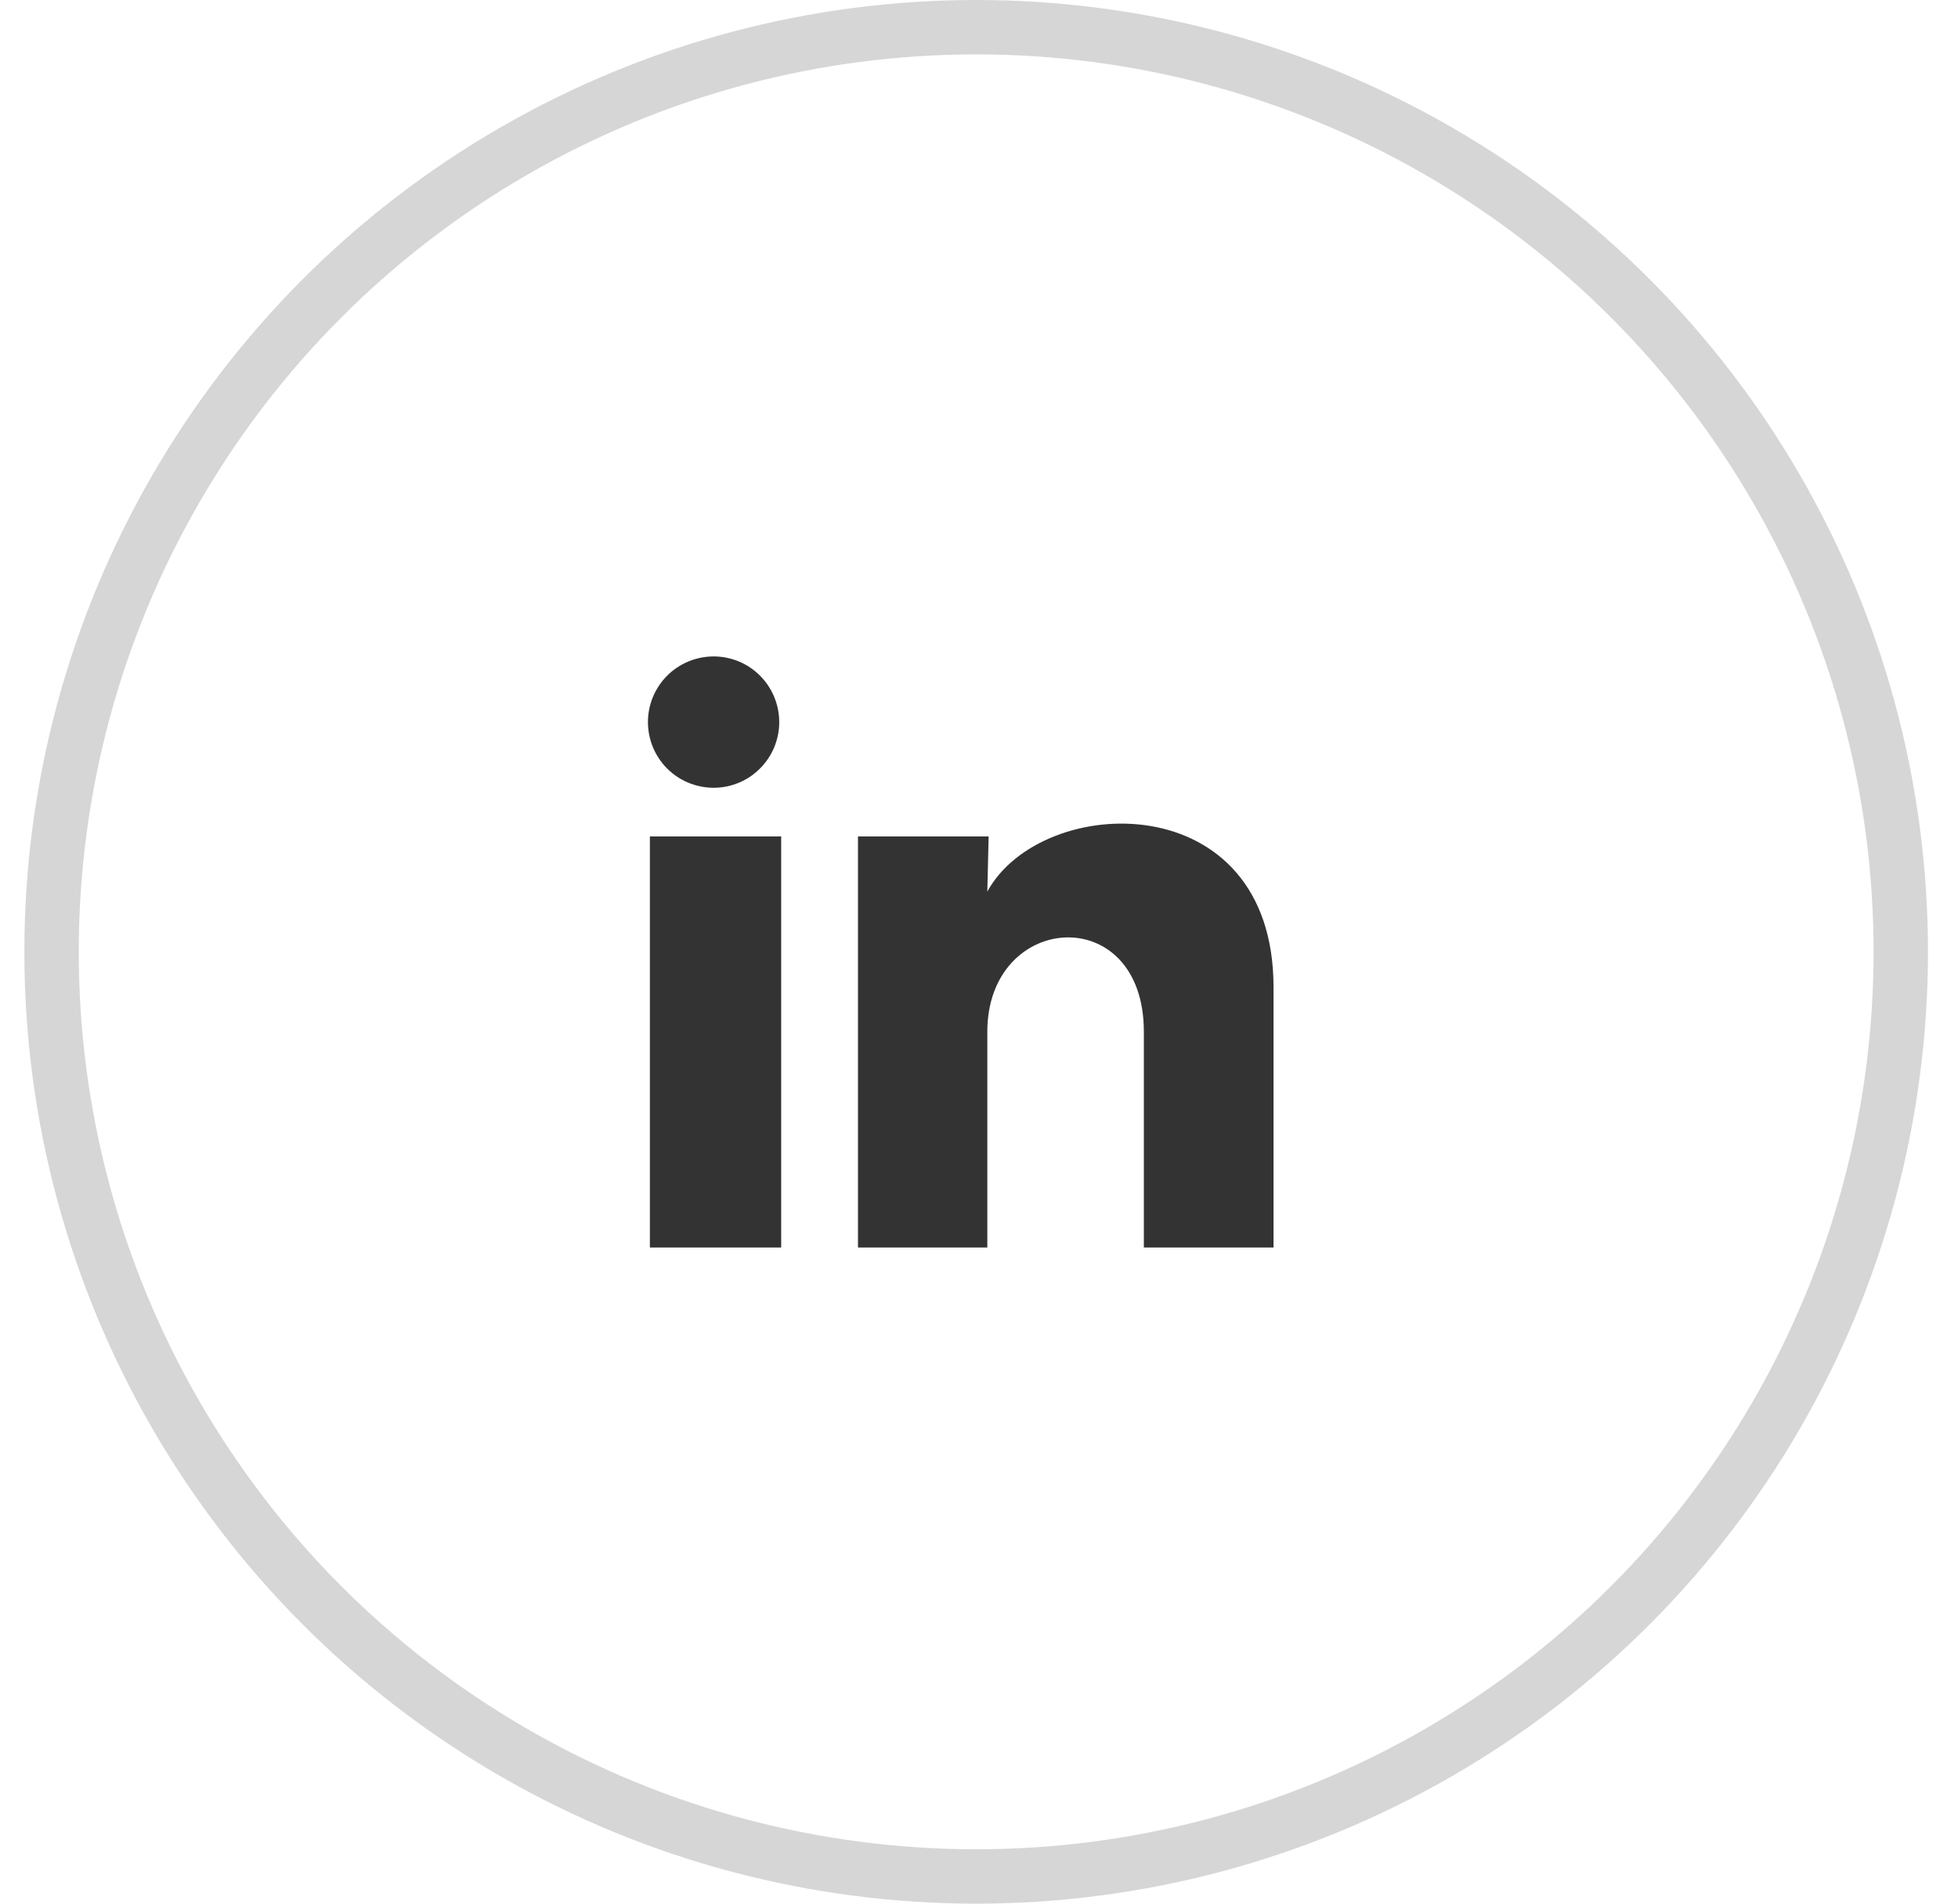 <svg width="36" height="35" viewBox="0 0 36 35" fill="none" xmlns="http://www.w3.org/2000/svg">
<circle opacity="0.2" cx="17.948" cy="17.5" r="17" stroke="#333333"/>
<path d="M14.327 13.277C14.327 13.597 14.2 13.904 13.973 14.13C13.747 14.357 13.44 14.484 13.12 14.484C12.799 14.483 12.492 14.356 12.266 14.13C12.04 13.903 11.913 13.596 11.913 13.276C11.913 12.955 12.041 12.648 12.267 12.422C12.494 12.196 12.801 12.069 13.121 12.069C13.441 12.069 13.748 12.196 13.974 12.423C14.2 12.649 14.327 12.957 14.327 13.277ZM14.363 15.378H11.949V22.936H14.363V15.378ZM18.177 15.378H15.775V22.936H18.153V18.97C18.153 16.76 21.031 16.555 21.031 18.97V22.936H23.415V18.149C23.415 14.424 19.155 14.563 18.153 16.392L18.177 15.378Z" fill="#333333"/>
</svg>
